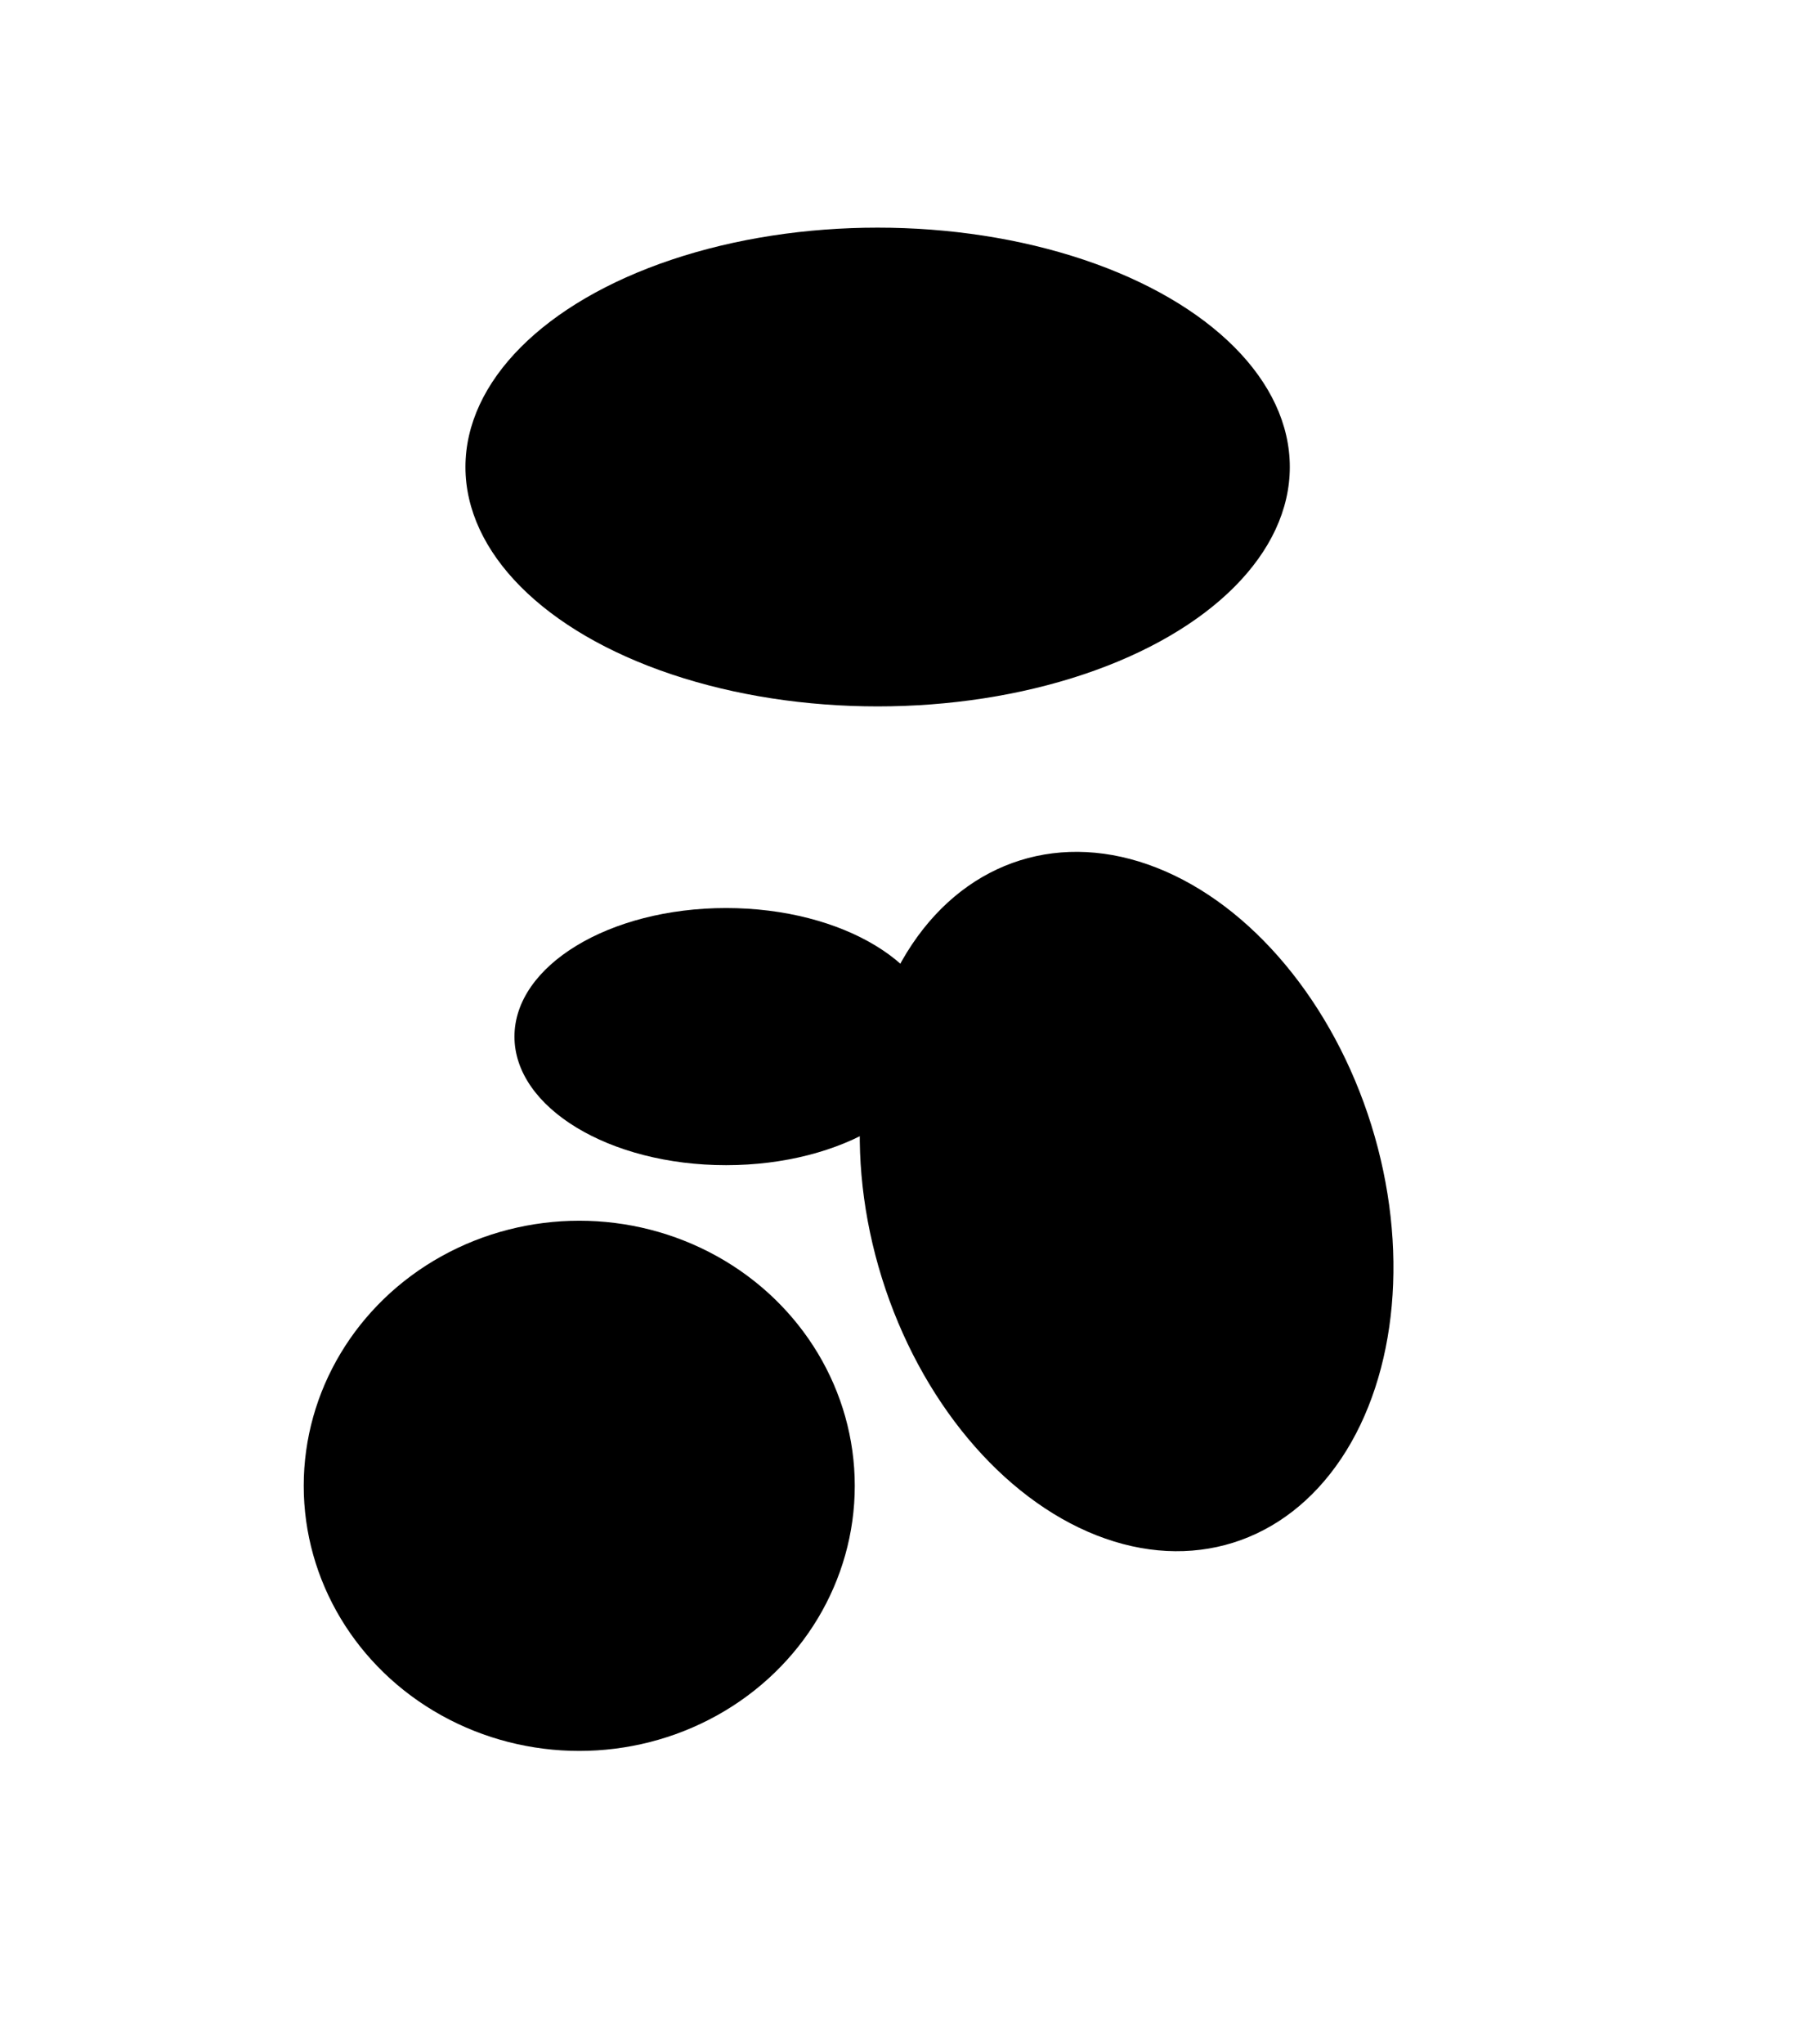 <?xml version="1.0" encoding="UTF-8" standalone="no"?>
<svg
   xmlns:dc="http://purl.org/dc/elements/1.1/"
   xmlns:cc="http://creativecommons.org/ns#"
   xmlns:rdf="http://www.w3.org/1999/02/22-rdf-syntax-ns#"
   xmlns:svg="http://www.w3.org/2000/svg"
   xmlns="http://www.w3.org/2000/svg"
   xmlns:sodipodi="http://sodipodi.sourceforge.net/DTD/sodipodi-0.dtd"
   xmlns:inkscape="http://www.inkscape.org/namespaces/inkscape"
   sodipodi:docname="twinkling.svg"
   inkscape:version="1.0 (4035a4fb49, 2020-05-01)"
   id="svg6821"
   version="1.1"
   viewBox="0 0 199.611 225.399"
   height="225.399mm"
   width="199.611mm">
  <defs
     id="defs6815">
    <filter
       inkscape:collect="always"
       style="color-interpolation-filters:sRGB"
       id="filter6564"
       x="-0.29"
       width="1.581"
       y="-0.302"
       height="1.604">
      <feGaussianBlur
         inkscape:collect="always"
         stdDeviation="7.358"
         id="feGaussianBlur6566" />
    </filter>
    <filter
       height="1.604"
       y="-0.302"
       width="1.581"
       x="-0.29"
       id="filter6564-7"
       style="color-interpolation-filters:sRGB"
       inkscape:collect="always">
      <feGaussianBlur
         id="feGaussianBlur6566-5"
         stdDeviation="7.358"
         inkscape:collect="always" />
    </filter>
    <filter
       height="1.951"
       y="-0.476"
       width="1.915"
       x="-0.457"
       id="filter1375"
       style="color-interpolation-filters:sRGB"
       inkscape:collect="always">
      <feGaussianBlur
         id="feGaussianBlur1377"
         stdDeviation="11.585"
         inkscape:collect="always" />
    </filter>
    <filter
       height="2.009"
       y="-0.505"
       width="1.912"
       x="-0.456"
       id="filter1379"
       style="color-interpolation-filters:sRGB"
       inkscape:collect="always">
      <feGaussianBlur
         id="feGaussianBlur1381"
         stdDeviation="12.024"
         inkscape:collect="always" />
    </filter>
    <filter
       height="2.106"
       y="-0.553"
       width="2.063"
       x="-0.532"
       id="filter1383"
       style="color-interpolation-filters:sRGB"
       inkscape:collect="always">
      <feGaussianBlur
         id="feGaussianBlur1385"
         stdDeviation="13.466"
         inkscape:collect="always" />
    </filter>
    <filter
       height="2.811"
       y="-0.905"
       width="2.741"
       x="-0.87"
       id="filter1387"
       style="color-interpolation-filters:sRGB"
       inkscape:collect="always">
      <feGaussianBlur
         id="feGaussianBlur1389"
         stdDeviation="22.053"
         inkscape:collect="always" />
    </filter>
  </defs>
  <sodipodi:namedview
     inkscape:window-maximized="0"
     inkscape:window-y="32"
     inkscape:window-x="260"
     inkscape:window-height="1009"
     inkscape:window-width="1274"
     showgrid="false"
     inkscape:document-rotation="0"
     inkscape:current-layer="layer1"
     inkscape:document-units="mm"
     inkscape:cy="542.83059"
     inkscape:cx="575.3435"
     inkscape:zoom="0.35000001"
     inkscape:pageshadow="2"
     inkscape:pageopacity="0.0"
     borderopacity="1.0"
     bordercolor="#666666"
     pagecolor="#ffffff"
     id="base" />
  <g
     transform="translate(5.807,-20.365)"
     id="layer1"
     inkscape:groupmode="layer"
     inkscape:label="Layer 1">
    <ellipse
       transform="matrix(1.496,0,0,0.903,-18.354,6.959)"
       cx="73.12"
       cy="71.879"
       rx="30.402"
       ry="29.233"
       style="display:inline;fill:#000000;fill-opacity:1;stroke:none;stroke-width:1;stroke-dashoffset:132.057;stroke-opacity:0.898;filter:url(#filter1375)"
       id="path6084" />
    <ellipse
       transform="matrix(0.888,-0.278,0.402,1.287,-40.733,6.405)"
       ry="29.233"
       rx="30.402"
       cy="138.946"
       cx="116.422"
       id="path6084-0"
       style="display:inline;fill:#000000;fill-opacity:1;stroke:none;stroke-width:1;stroke-dashoffset:132.057;stroke-opacity:0.898;filter:url(#filter1379)" />
    <ellipse
       style="display:inline;fill:#000000;fill-opacity:1;stroke:none;stroke-width:1;stroke-dashoffset:132.057;stroke-opacity:0.898;filter:url(#filter1383)"
       id="path6084-0-5"
       cx="58.109"
       cy="184.214"
       rx="30.402"
       ry="29.233" />
    <ellipse
       style="display:inline;fill:#000000;fill-opacity:1;stroke:none;stroke-width:1;stroke-dashoffset:132.057;stroke-opacity:0.898;filter:url(#filter1387)"
       id="path6084-0-2"
       cx="-42868.637"
       cy="-30754.457"
       rx="30.402"
       ry="29.233"
       transform="matrix(0.768,0,0,0.485,32997.422,15050.588)" />
  </g>
</svg>
